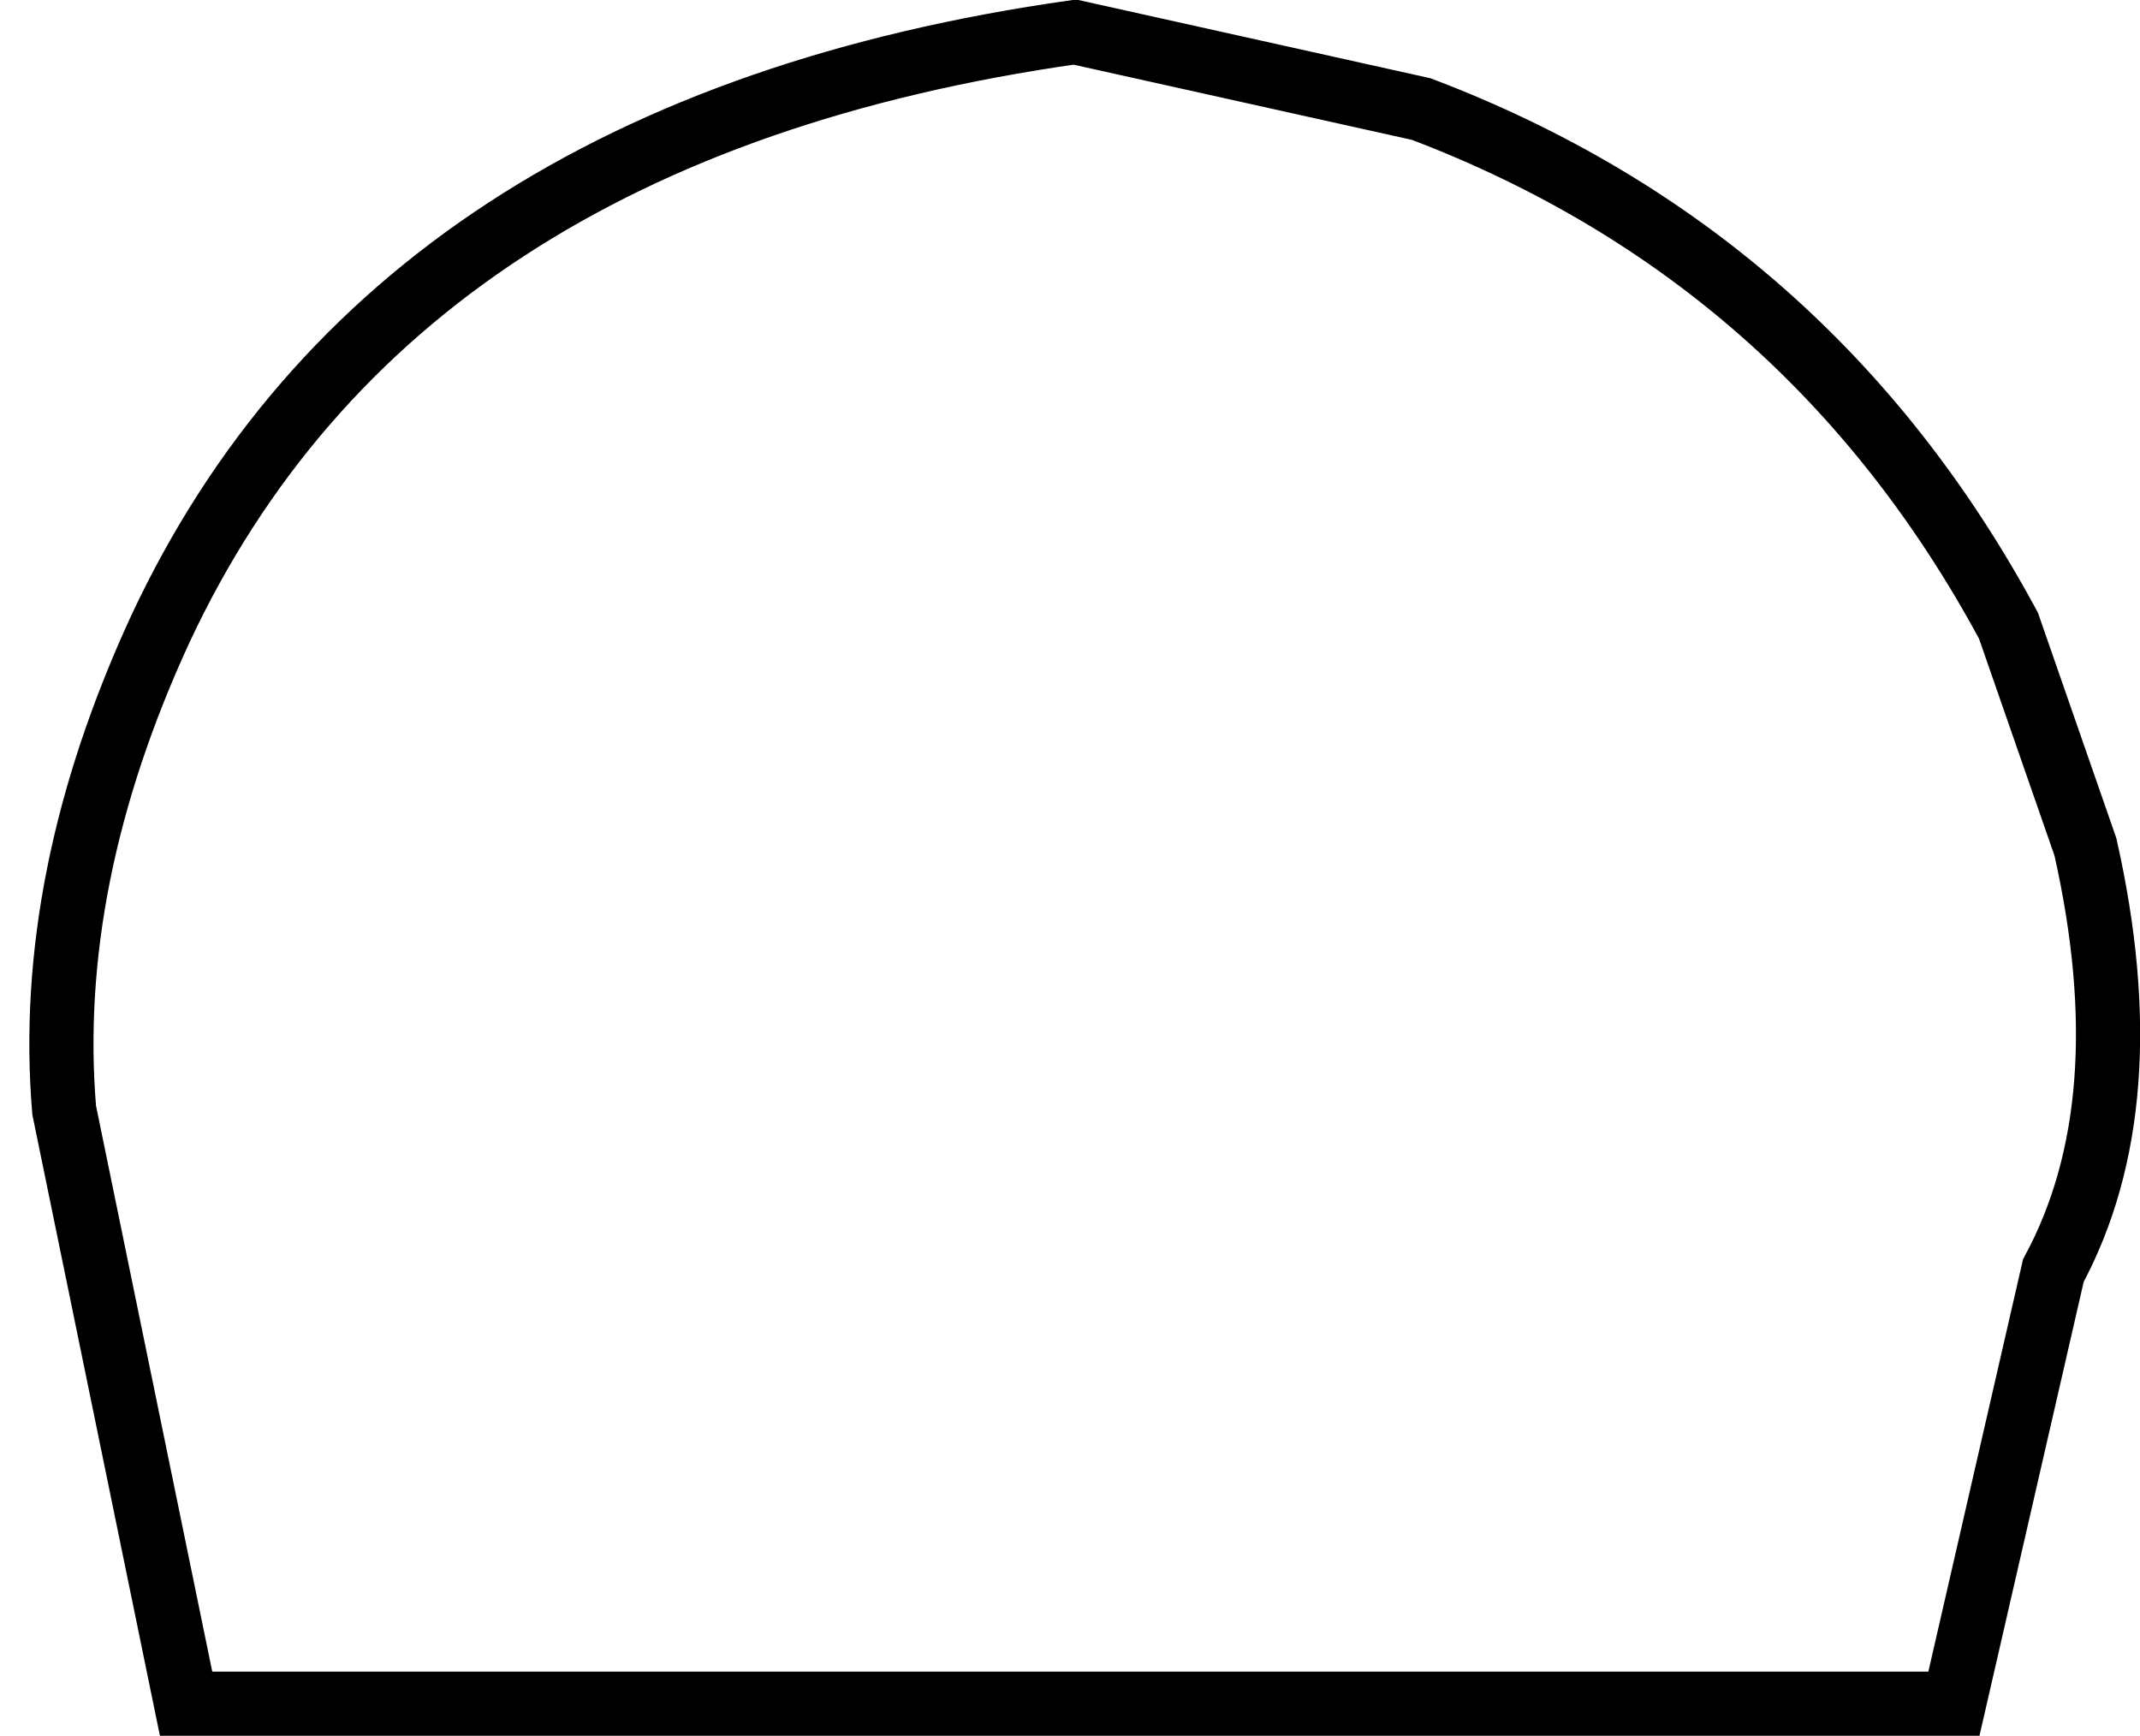 <?xml version="1.0" encoding="UTF-8" standalone="no"?>
<svg xmlns:xlink="http://www.w3.org/1999/xlink" height="27.05px" width="33.35px" xmlns="http://www.w3.org/2000/svg">
  <g transform="matrix(1.0, 0.0, 0.0, 1.0, 0.95, 0.5)">
    <path d="M31.55 12.7 Q32.45 16.7 31.05 19.3 L29.5 26.05 1.95 26.05 0.05 16.8 Q-0.25 13.2 1.55 9.3 5.2 1.5 15.8 0.0 L21.2 1.2 Q27.25 3.5 30.35 9.25 L31.55 12.7" fill="#ffffff" fill-opacity="0.0" fill-rule="evenodd" stroke="none"/>
    <path d="M31.55 12.7 Q32.45 16.7 31.05 19.3 L29.5 26.05 1.95 26.05 0.05 16.8 Q-0.25 13.2 1.55 9.3 5.2 1.5 15.8 0.0 L21.2 1.2 Q27.25 3.5 30.35 9.25 L31.55 12.7 Z" fill="none" stroke="#000000" stroke-linecap="round" stroke-linejoin="miter-clip" stroke-miterlimit="10.0" stroke-width="1.0"/>
  </g>
</svg>
